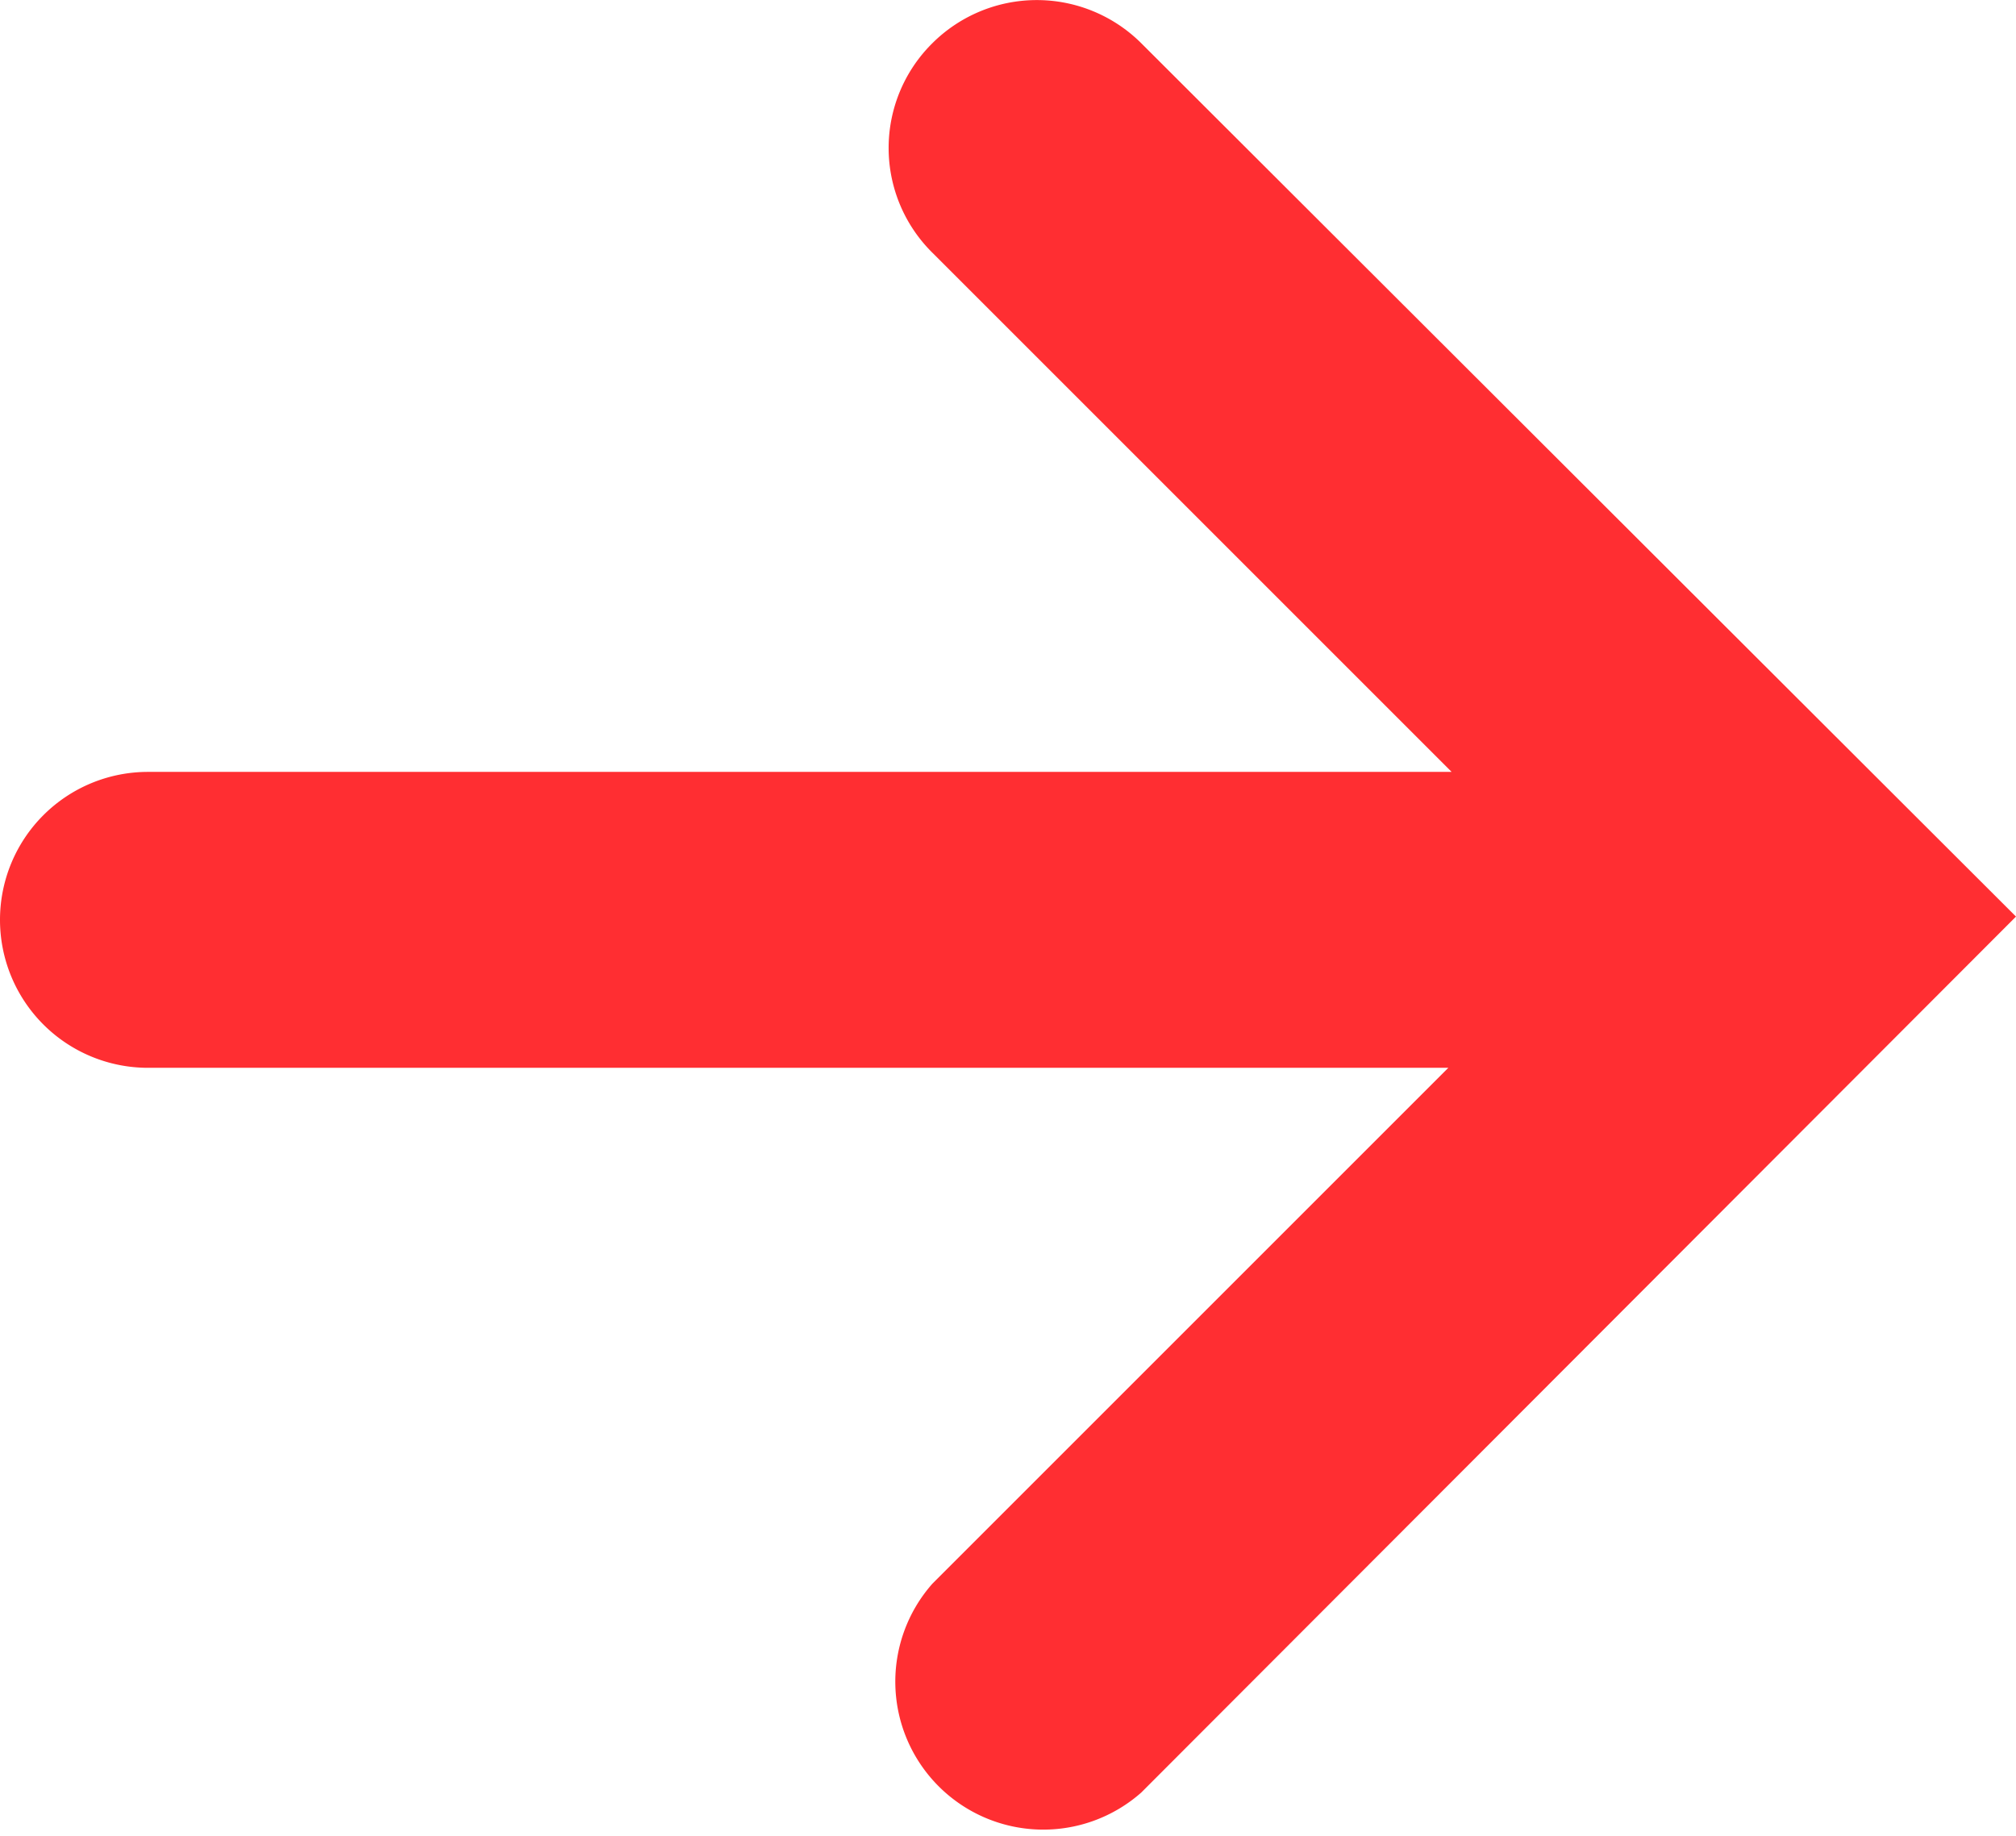 <svg id="Layer_1" data-name="Layer 1" xmlns="http://www.w3.org/2000/svg" viewBox="0 0 30.79 28.04"><defs><style>.cls-1{fill:#ff2e32;}</style></defs><path class="cls-1" d="M17.43.66a2.26,2.26,0,0,0-3.19,0,2.25,2.25,0,0,0,0,3.2l7.93,7.93H2.26a2.26,2.26,0,0,0,0,4.52H22.12l-7.88,7.88a2.26,2.26,0,0,0,3.19,3.19L30.79,14Z"/></svg>